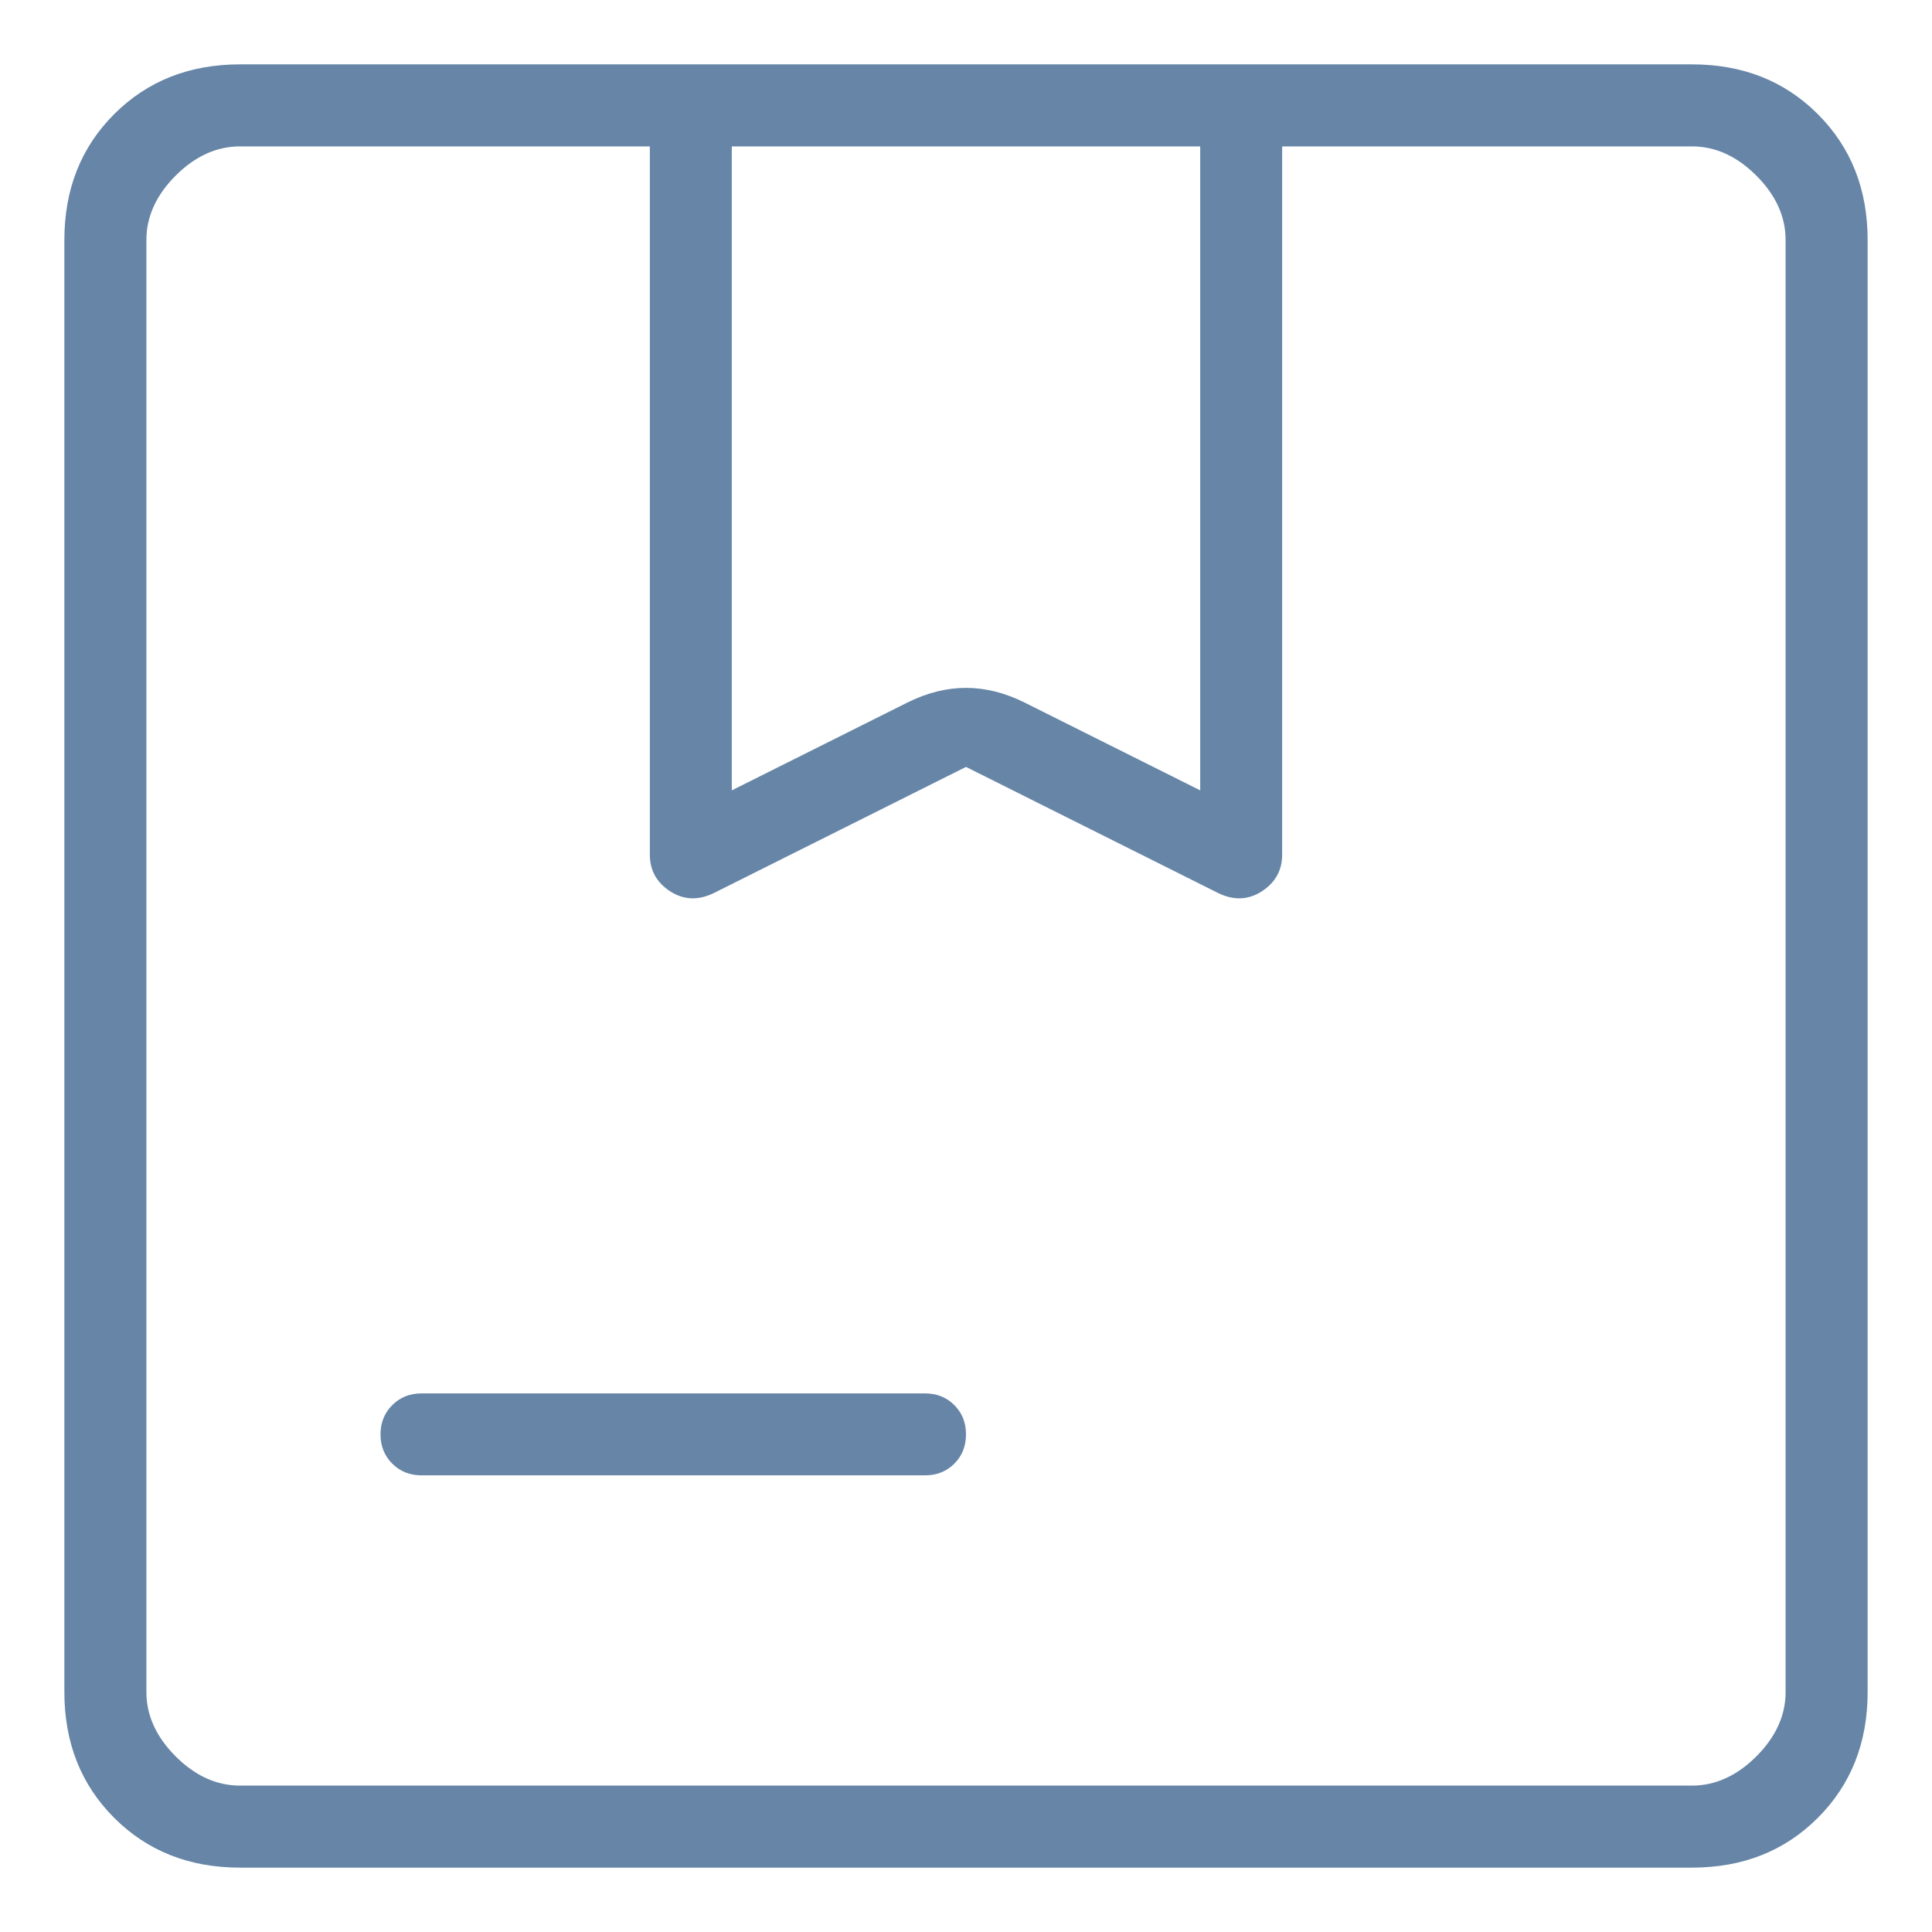 <svg width="22" height="22" viewBox="0 0 22 22" fill="none" xmlns="http://www.w3.org/2000/svg">
<path d="M8.333 9L10.333 8C10.556 7.889 10.778 7.833 11 7.833C11.222 7.833 11.444 7.889 11.667 8L13.667 9V1.667H8.333V9ZM4.8 16.8C4.667 16.8 4.556 16.756 4.467 16.667C4.378 16.578 4.333 16.467 4.333 16.333C4.333 16.2 4.378 16.089 4.467 16C4.556 15.911 4.667 15.867 4.8 15.867H10.533C10.667 15.867 10.778 15.911 10.867 16C10.956 16.089 11 16.2 11 16.333C11 16.467 10.956 16.578 10.867 16.667C10.778 16.756 10.667 16.8 10.533 16.8H4.8ZM2.733 21.267C2.156 21.267 1.678 21.078 1.3 20.7C0.922 20.322 0.733 19.844 0.733 19.267V2.733C0.733 2.155 0.922 1.678 1.3 1.3C1.678 0.922 2.156 0.733 2.733 0.733H19.267C19.845 0.733 20.322 0.922 20.7 1.3C21.078 1.678 21.267 2.155 21.267 2.733V19.267C21.267 19.844 21.078 20.322 20.7 20.7C20.322 21.078 19.845 21.267 19.267 21.267H2.733ZM2.733 20.333H19.267C19.533 20.333 19.778 20.222 20 20C20.222 19.778 20.333 19.533 20.333 19.267V2.733C20.333 2.467 20.222 2.222 20 2C19.778 1.778 19.533 1.667 19.267 1.667H14.6V9.733C14.6 9.911 14.522 10.05 14.367 10.151C14.211 10.25 14.044 10.255 13.867 10.167L11 8.733L8.133 10.167C7.956 10.255 7.789 10.25 7.633 10.151C7.478 10.05 7.4 9.911 7.4 9.733V1.667H2.733C2.467 1.667 2.222 1.778 2 2C1.778 2.222 1.667 2.467 1.667 2.733V19.267C1.667 19.533 1.778 19.778 2 20C2.222 20.222 2.467 20.333 2.733 20.333Z" fill="#6685A7"/>
</svg>
